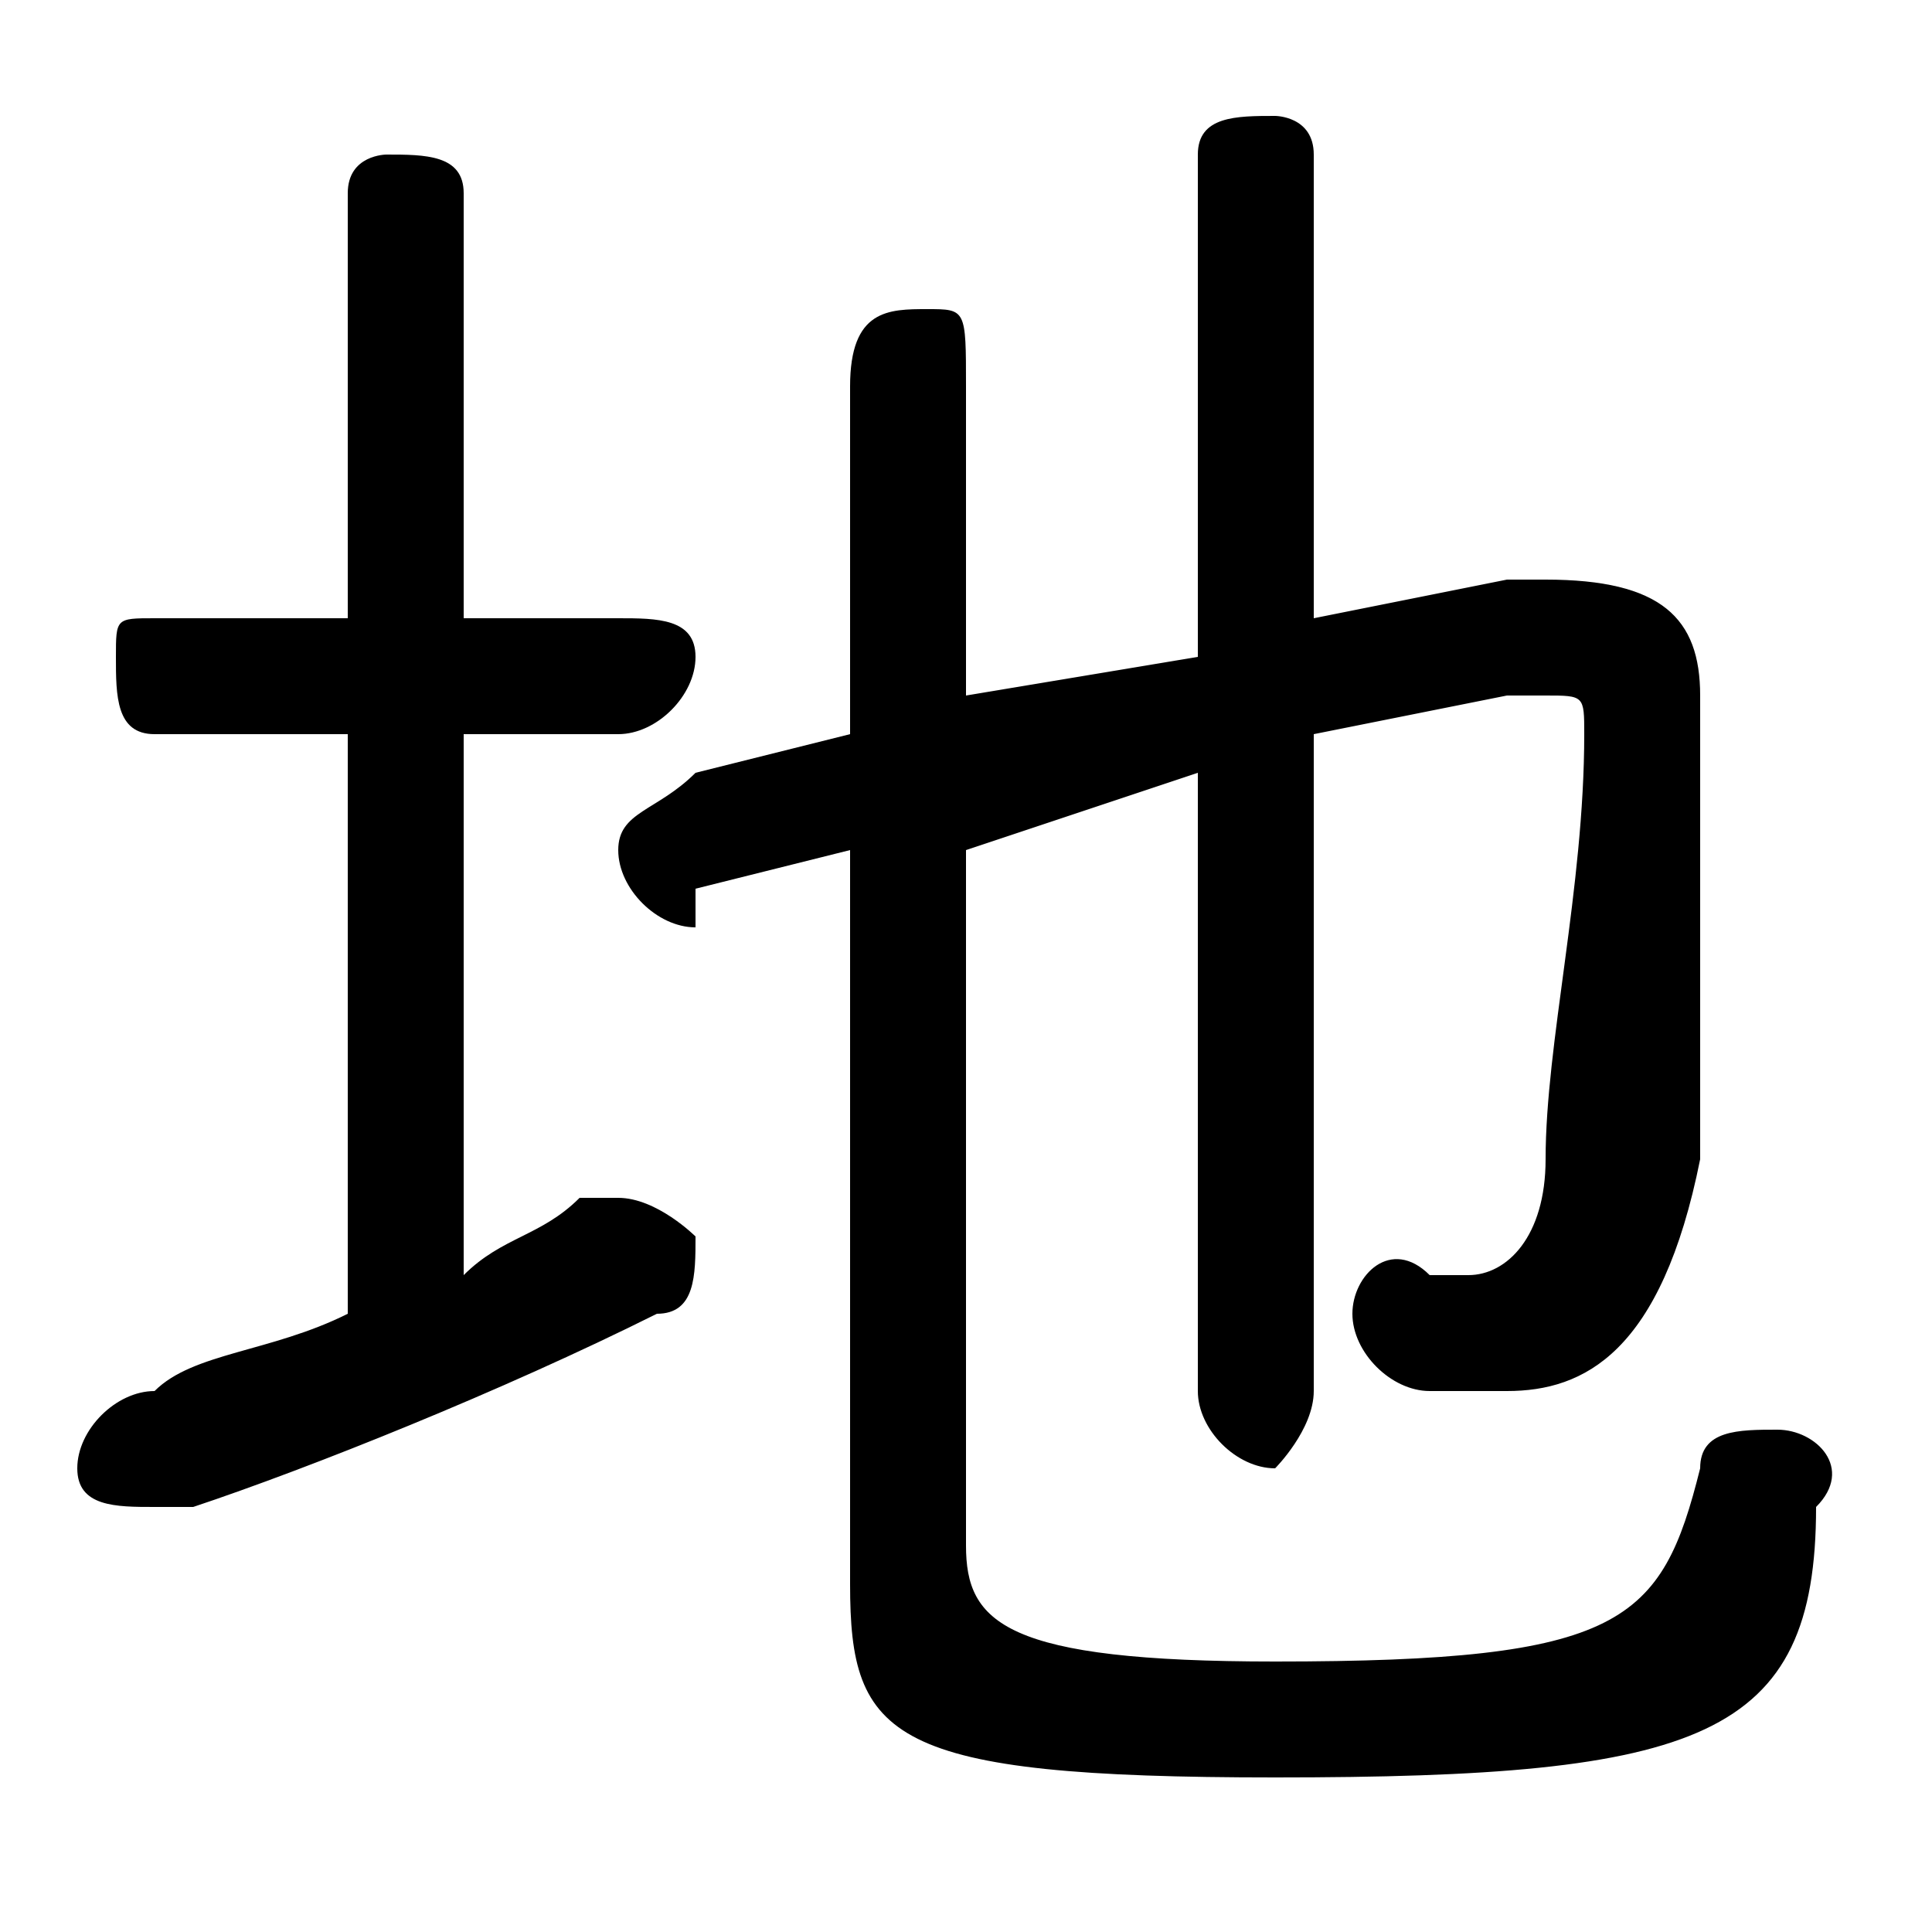 <svg xmlns="http://www.w3.org/2000/svg" viewBox="0 -44.0 50.0 50.0">
    <rect x="0" y="-44.0" width="50.0" height="50.0" fill="#808080" stroke="none"/>
    <g transform="scale(1, -1)">
        <!-- ボディの枠 -->
        <rect x="0" y="-6.0" width="50.0" height="50.0"
            stroke="white" fill="white"/>
        <!-- グリフ座標系の原点 -->
        <circle cx="0" cy="0" r="5" fill="white"/>
        <!-- グリフのアウトライン -->
        <g style="fill:black;stroke:#000000;stroke-width:0;stroke-linecap:round;stroke-linejoin:round;">
        <path d="M 25.0 26.0 L 25.0 34.0 C 25.0 36.0 25.0 36.0 24.0 36.0 C 23.0 36.0 22.0 36.0 22.0 34.0 L 22.0 25.0 L 18.0 24.0 C 17.0 23.0 16.0 23.0 16.0 22.0 C 16.0 21.0 17.0 20.0 18.0 20.0 C 18.0 20.0 18.0 20.0 18.0 21.0 L 22.0 22.0 L 22.0 3.0 C 22.0 -1.0 23.0 -2.0 33.0 -2.0 C 44.0 -2.0 47.0 -1.0 47.0 5.0 C 48.0 6.0 47.0 7.0 46.0 7.0 C 45.0 7.0 44.0 7.0 44.0 6.0 C 43.0 2.0 42.0 1.0 33.0 1.0 C 26.0 1.0 25.0 2.0 25.0 4.0 L 25.0 22.0 L 31.0 24.0 L 31.0 8.0 C 31.0 7.0 32.0 6.0 33.0 6.0 C 33.0 6.0 34.0 7.0 34.0 8.0 L 34.0 25.0 L 39.0 26.0 C 39.0 26.0 40.0 26.0 40.0 26.0 C 41.0 26.0 41.0 26.0 41.0 25.0 C 41.0 21.0 40.0 17.0 40.0 14.0 C 40.0 12.0 39.0 11.0 38.0 11.0 C 38.0 11.0 38.0 11.0 37.0 11.0 C 36.0 12.0 35.0 11.0 35.0 10.0 C 35.0 9.0 36.0 8.0 37.0 8.0 C 38.0 8.0 38.0 8.0 39.0 8.0 C 41.0 8.0 43.0 9.0 44.0 14.0 C 44.0 17.0 44.0 21.0 44.0 26.0 C 44.0 28.0 43.0 29.0 40.0 29.0 C 40.0 29.0 39.0 29.0 39.0 29.0 L 34.0 28.0 L 34.0 40.0 C 34.0 41.0 33.0 41.0 33.0 41.0 C 32.0 41.0 31.0 41.0 31.0 40.0 L 31.0 27.0 Z M 12.0 25.0 L 16.0 25.0 C 17.0 25.0 18.0 26.0 18.0 27.0 C 18.0 28.0 17.0 28.0 16.0 28.0 L 12.0 28.0 L 12.0 39.0 C 12.0 40.0 11.0 40.0 10.0 40.0 C 10.0 40.0 9.0 40.0 9.0 39.0 L 9.0 28.0 L 4.0 28.0 C 3.0 28.0 3.0 28.0 3.0 27.0 C 3.0 26.0 3.0 25.0 4.0 25.0 L 9.0 25.0 L 9.0 10.0 C 7.0 9.0 5.0 9.0 4.0 8.0 C 3.0 8.0 2.0 7.0 2.0 6.0 C 2.0 5.0 3.0 5.0 4.0 5.0 C 4.0 5.0 4.0 5.0 5.0 5.0 C 8.0 6.0 13.0 8.0 17.0 10.0 C 18.0 10.0 18.0 11.0 18.0 12.0 C 18.0 12.0 17.0 13.0 16.0 13.0 C 16.0 13.0 16.0 13.0 15.0 13.0 C 14.0 12.0 13.0 12.0 12.0 11.0 Z"/>
    </g>
    </g>
</svg>
